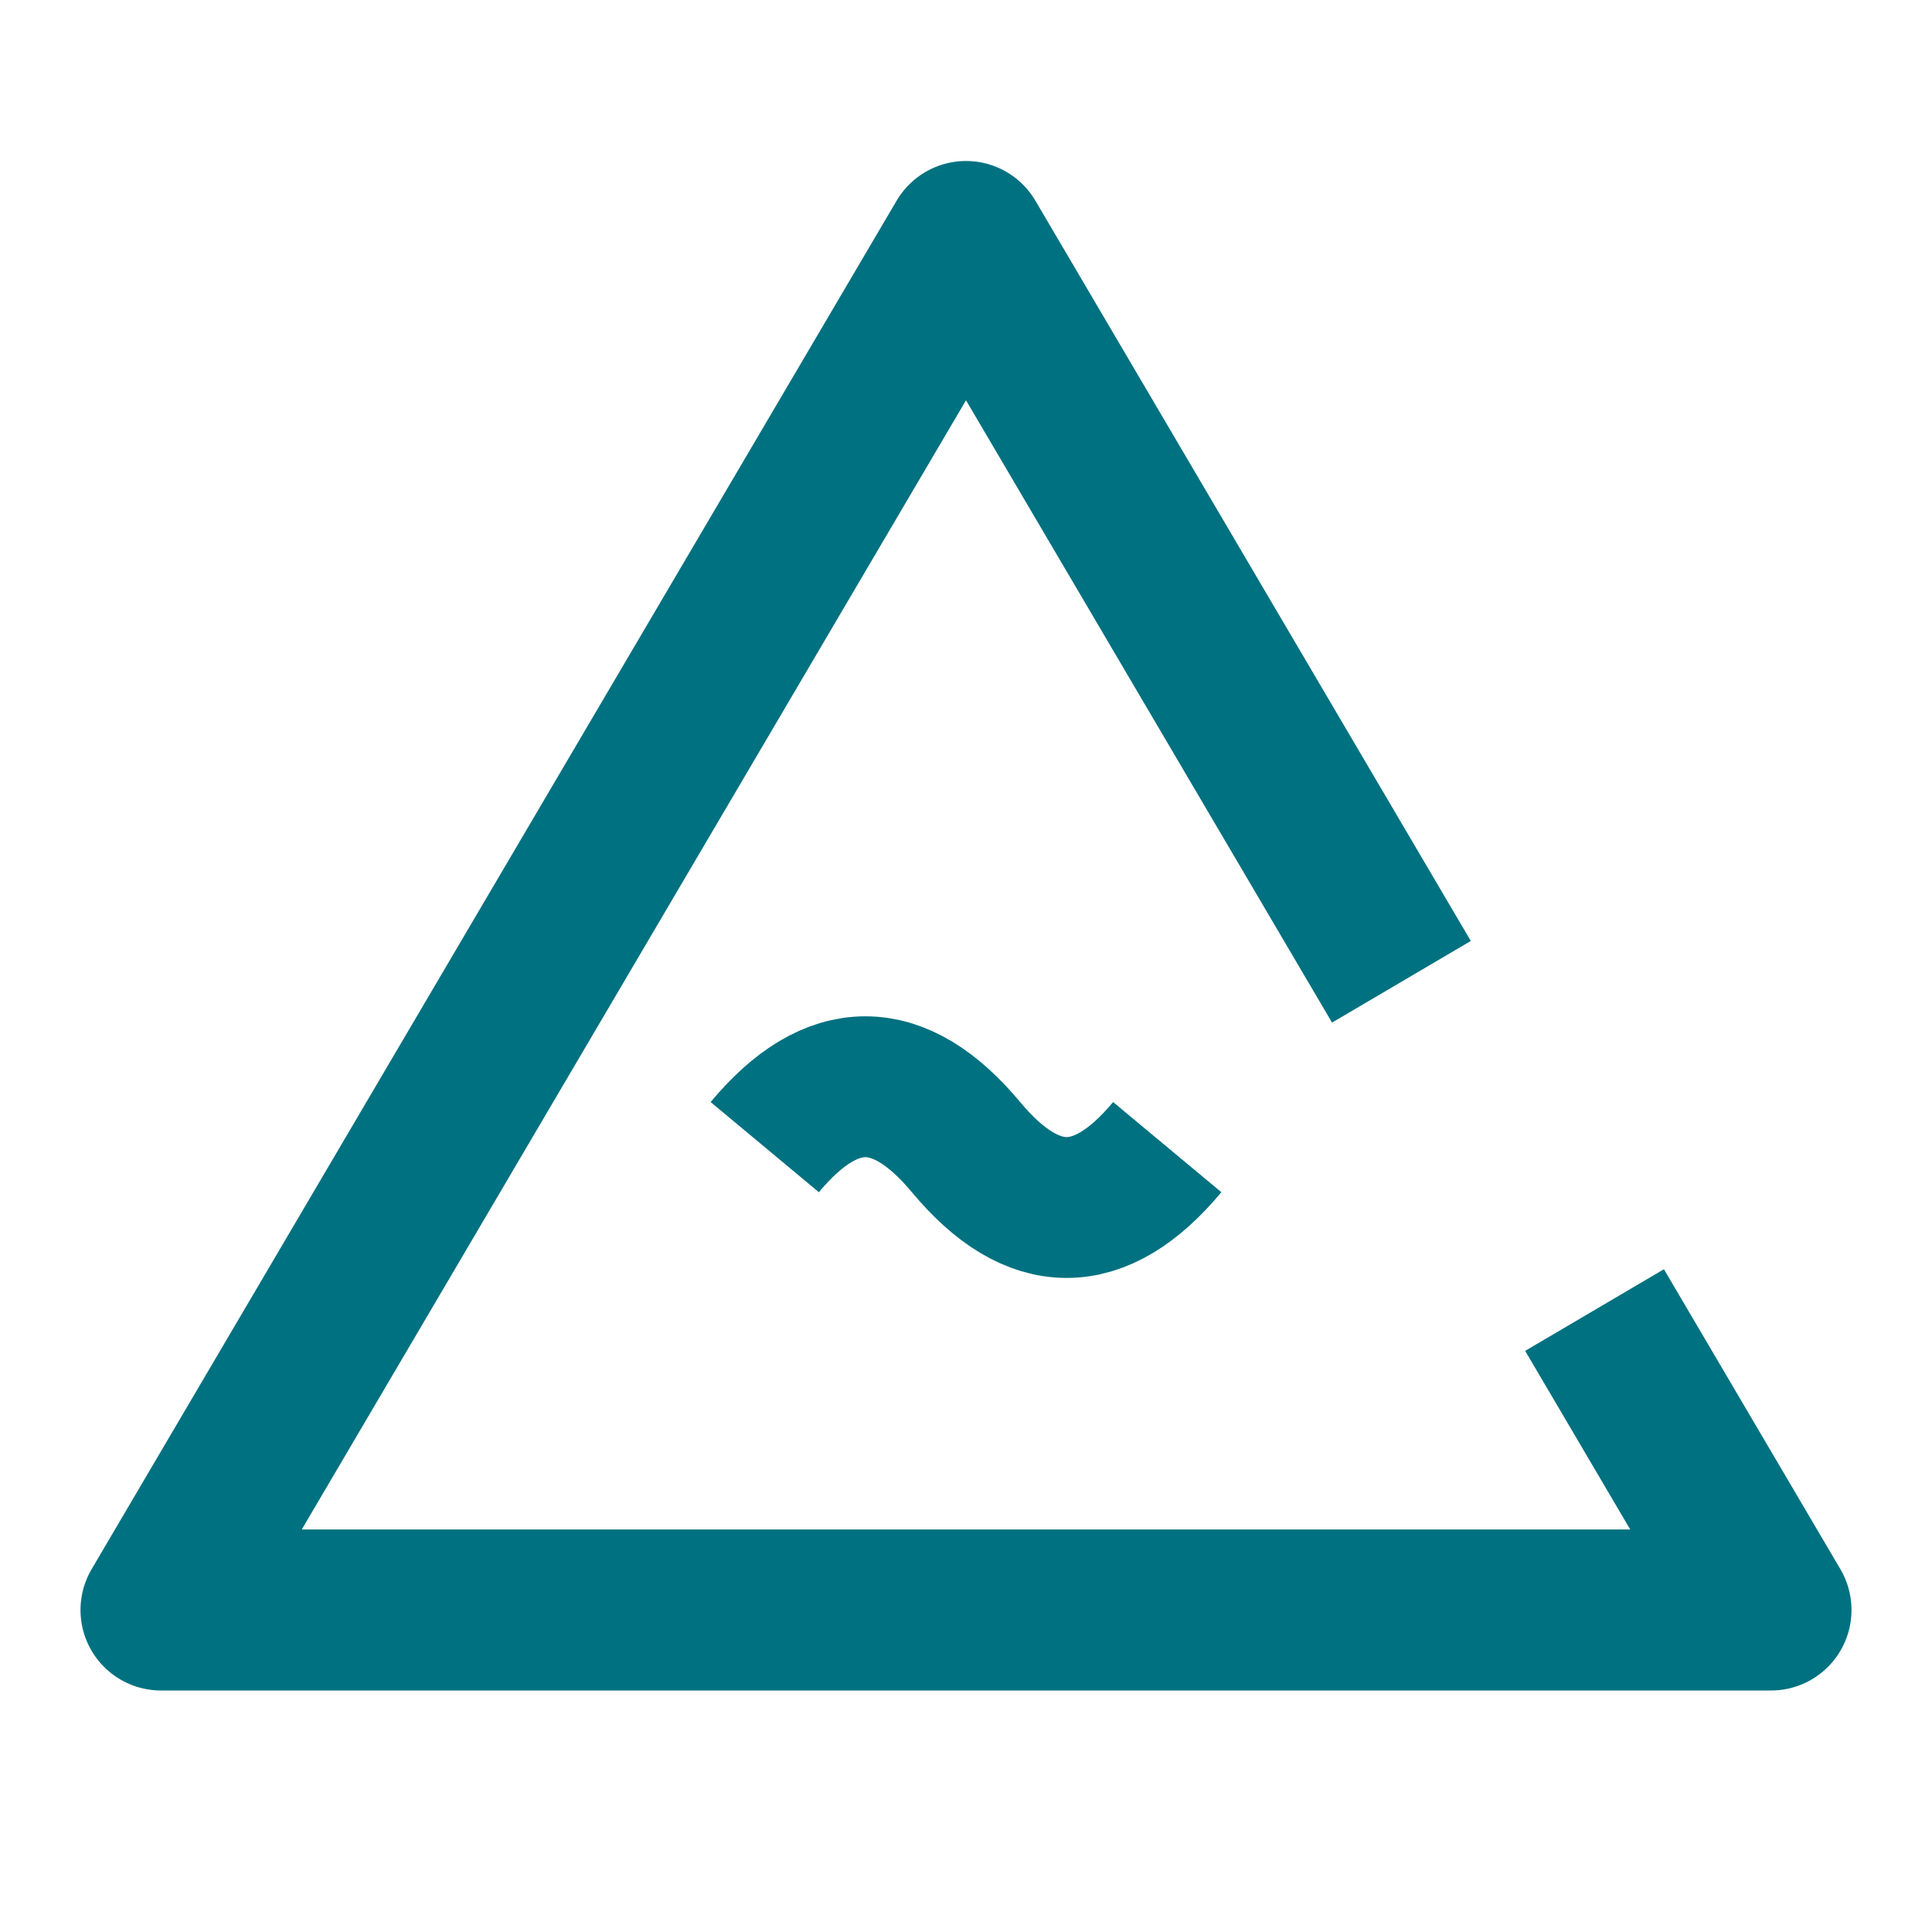 <?xml version="1.0" encoding="UTF-8"?>
<svg width="24px" height="24px" viewBox="0 0 24 24" version="1.1" xmlns="http://www.w3.org/2000/svg"
>
    <!-- Generator: Sketch 59 (86127) - https://sketch.com -->
    <title>_icon/priority/medium/r/quanternary</title>
    <desc>Created with Sketch.</desc>
    <g id="_icon/priority/medium/r/quanternary" stroke="none" stroke-width="1" fill="none" fill-rule="evenodd"
       strokeLinecap="round" stroke-linejoin="round">
        <polyline id="Triangle" stroke="#007180" stroke-width="2"
                  points="19.808 16.274 22 20 2 20 12 3 12 3 17.409 12.196"></polyline>
        <path d="M14.5,14.25 C13.667,15.25 12.833,15.25 12,14.25 C11.167,13.25 10.333,13.25 9.5,14.25"
              id="Path" stroke="#007180" stroke-width="1.75"></path>
    </g>
</svg>